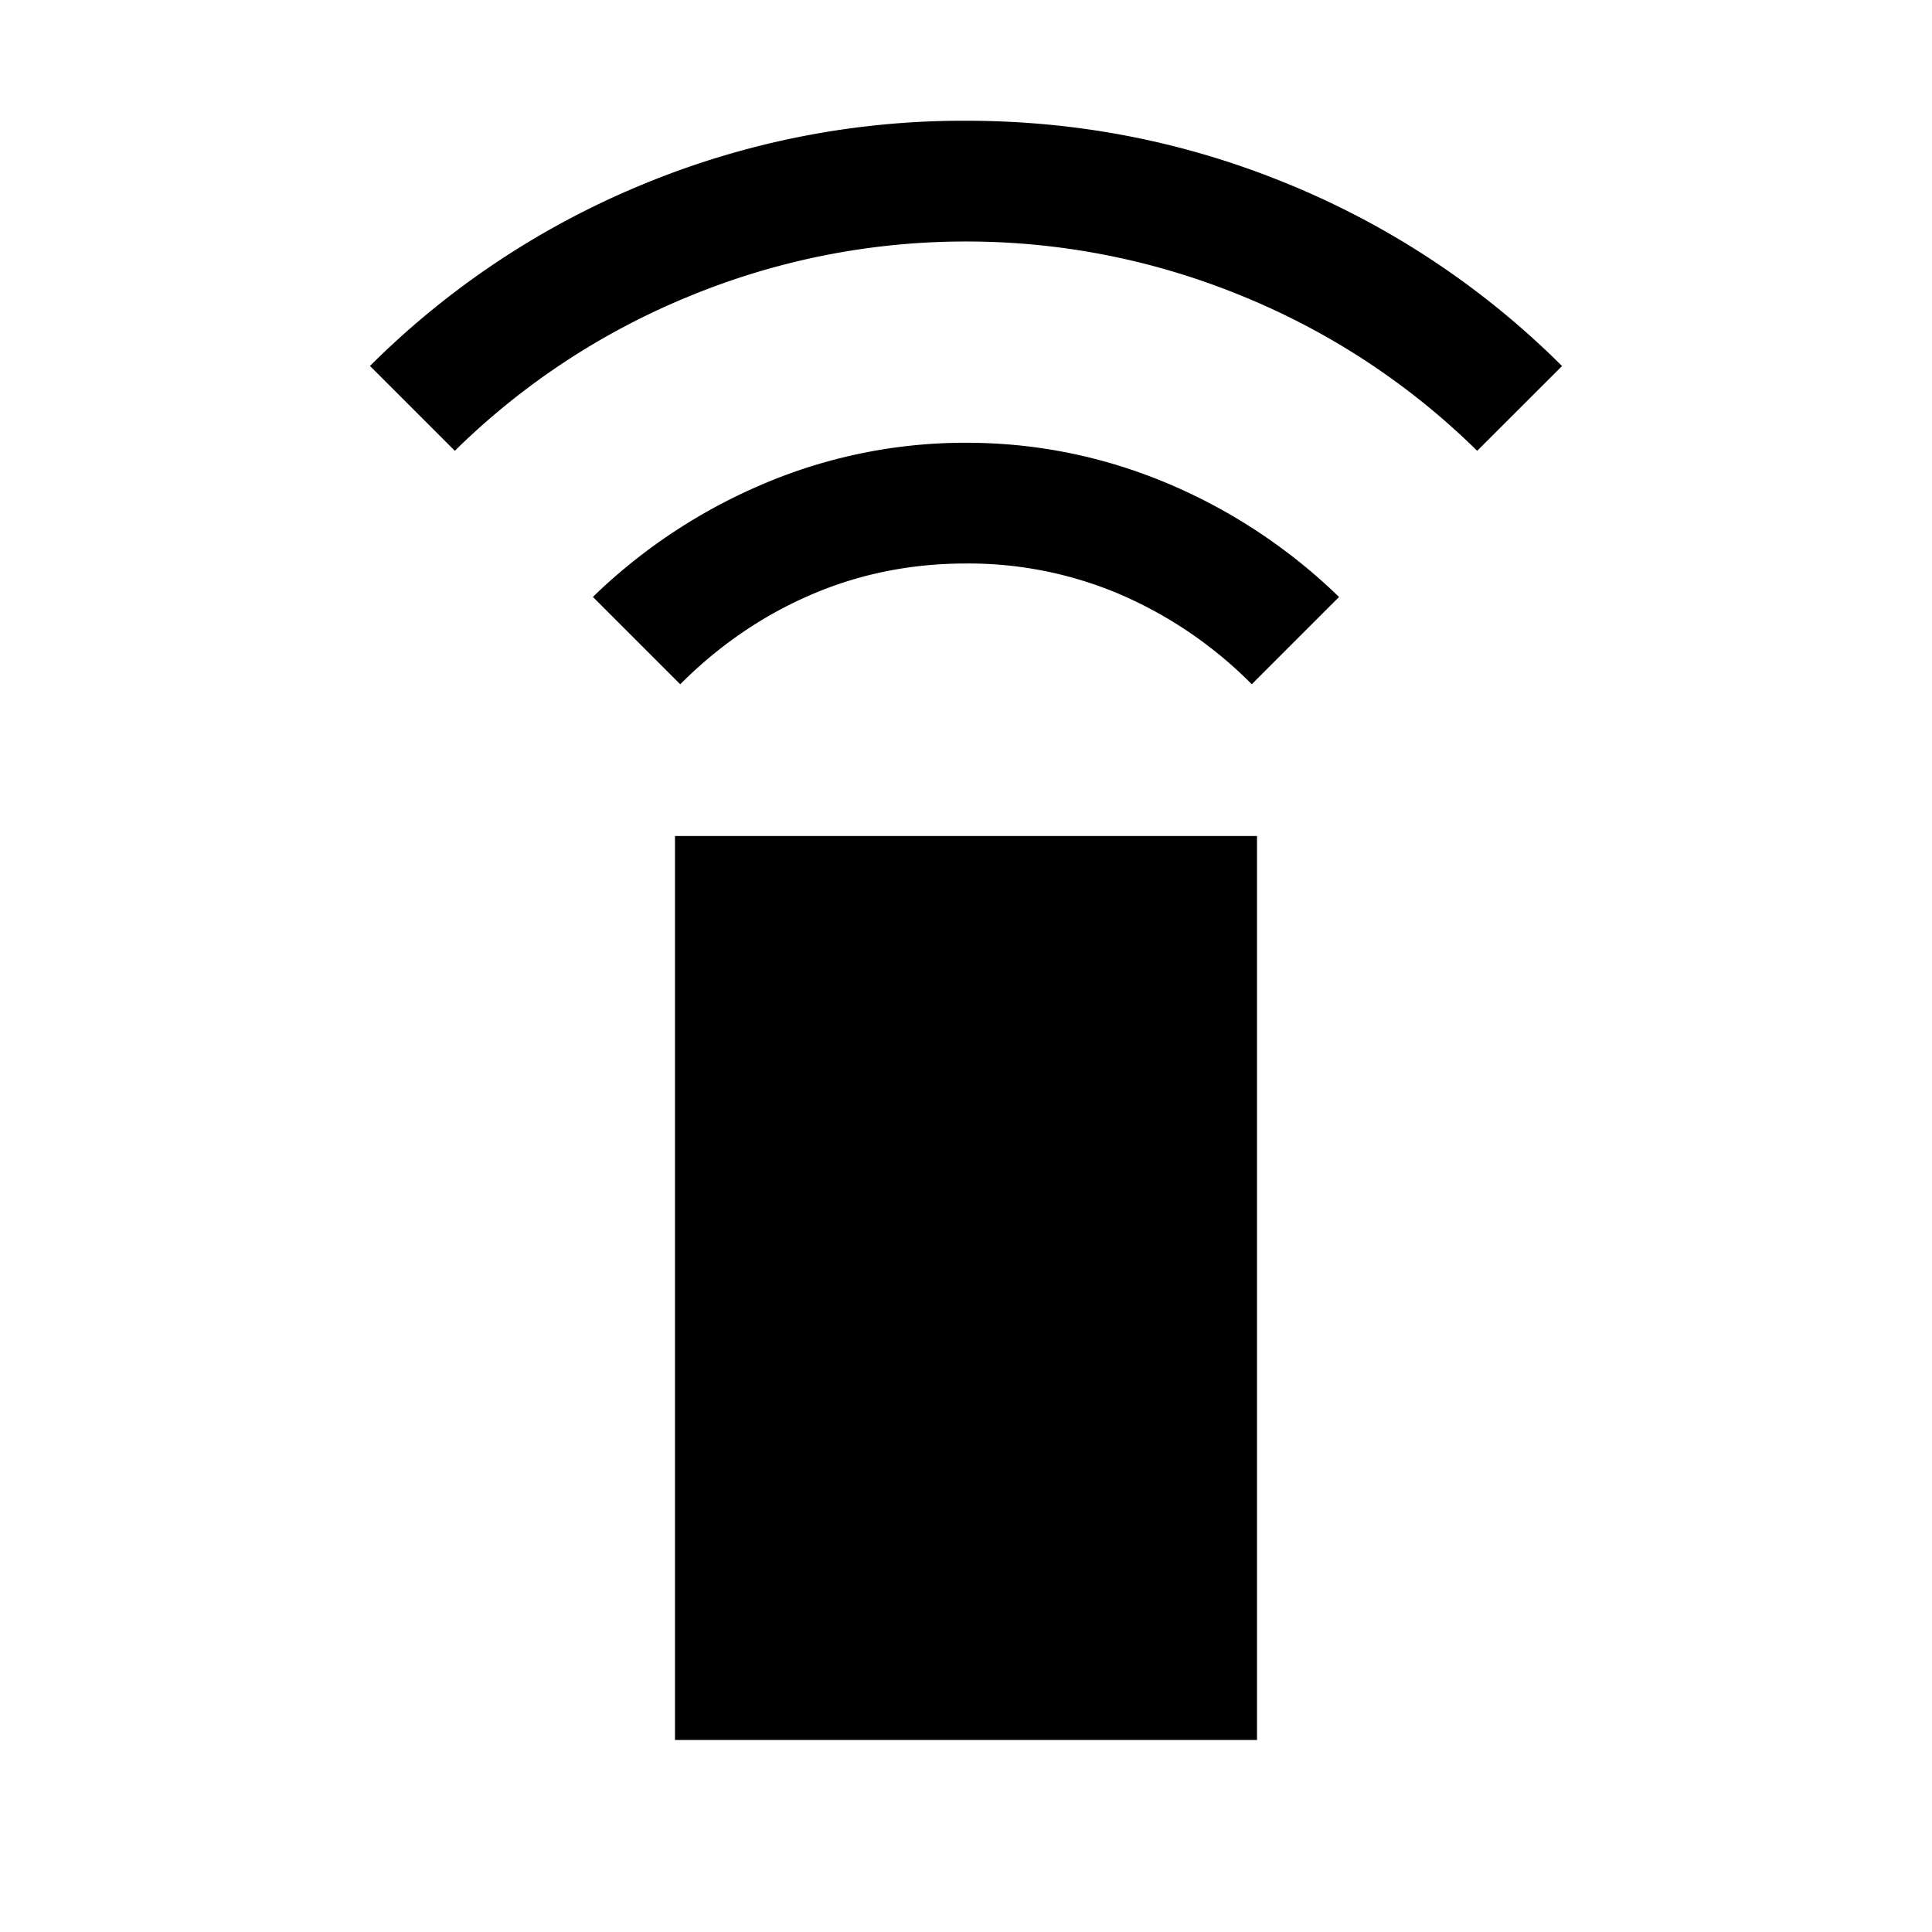 <svg xmlns="http://www.w3.org/2000/svg" width="24" height="24" viewBox="0 0 24 24" fill='currentColor'><path d="M8.45 8.5 7.365 7.415A6.9 6.9 0 0 1 9.51 6 6.4 6.4 0 0 1 12 5.5q1.294 0 2.49.499a6.9 6.9 0 0 1 2.144 1.417L15.55 8.5a5.2 5.2 0 0 0-1.625-1.112A4.8 4.8 0 0 0 12 7q-1.025 0-1.925.388-.9.387-1.625 1.112m-2.8-2.9L4.596 4.546a10.4 10.4 0 0 1 3.4-2.26A10.4 10.4 0 0 1 12 1.5q2.094 0 4.005.787a10.4 10.4 0 0 1 3.399 2.26L18.35 5.6a9 9 0 0 0-2.925-1.925A9 9 0 0 0 12 3a9 9 0 0 0-3.425.675A9 9 0 0 0 5.65 5.6m2.735 16.015v-11.23h7.23v11.23z"/></svg>